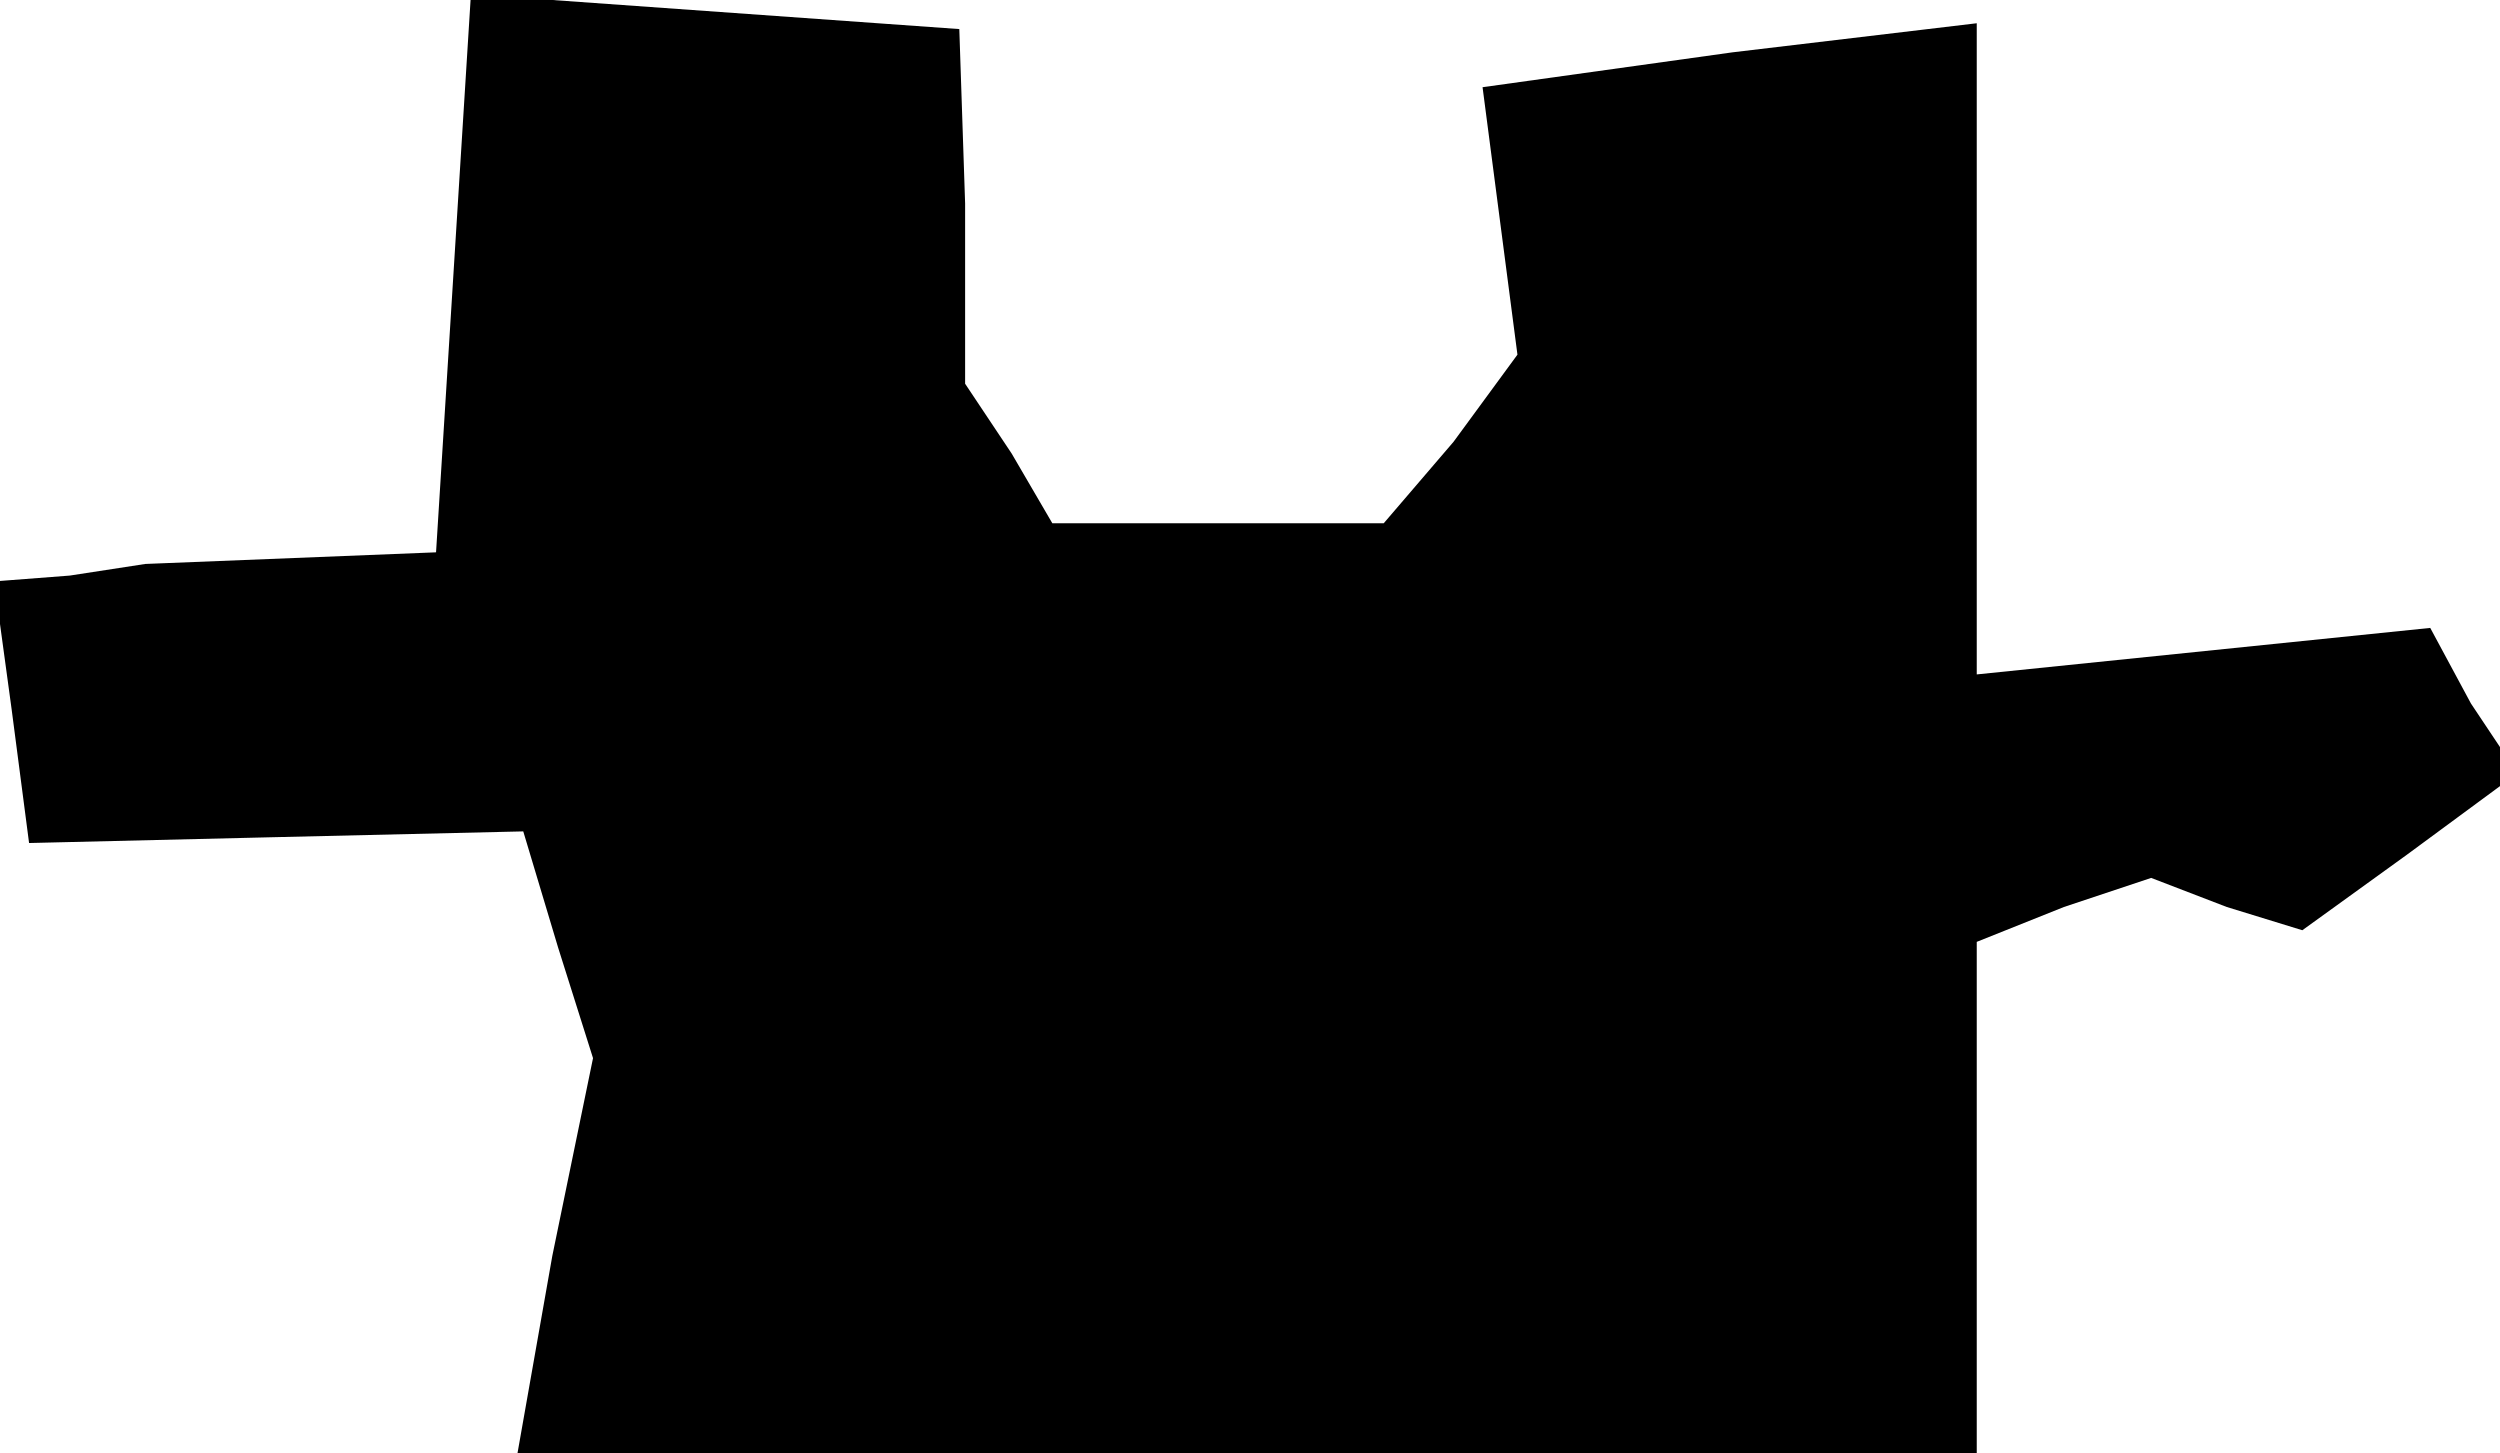 <?xml version="1.0" standalone="no"?>
<!DOCTYPE svg PUBLIC "-//W3C//DTD SVG 20010904//EN"
 "http://www.w3.org/TR/2001/REC-SVG-20010904/DTD/svg10.dtd">
<svg version="1.0" xmlns="http://www.w3.org/2000/svg"
 width="43pt" height="25pt" viewBox="0 0 43 25"
 preserveAspectRatio="xMidYMid meet">
<g transform="translate(0,25) scale(0.1,-0.1)"
fill="#000000" stroke="none">
<path d="M78 203 l-3 -48 -25 -1 -25 -1 -13 -2 -13 -1 3 -22 3 -23 42 1 43 1
6 -20 6 -19 -7 -34 -6 -34 126 0 125 0 0 44 0 44 15 6 15 5 13 -5 13 -4 18 13
19 14 -8 12 -7 13 -39 -4 -39 -4 0 56 0 56 -42 -5 -43 -6 3 -23 3 -23 -11 -15
-12 -14 -29 0 -28 0 -7 12 -8 12 0 31 -1 30 -42 3 -42 3 -3 -48z"/>
</g>
</svg>
